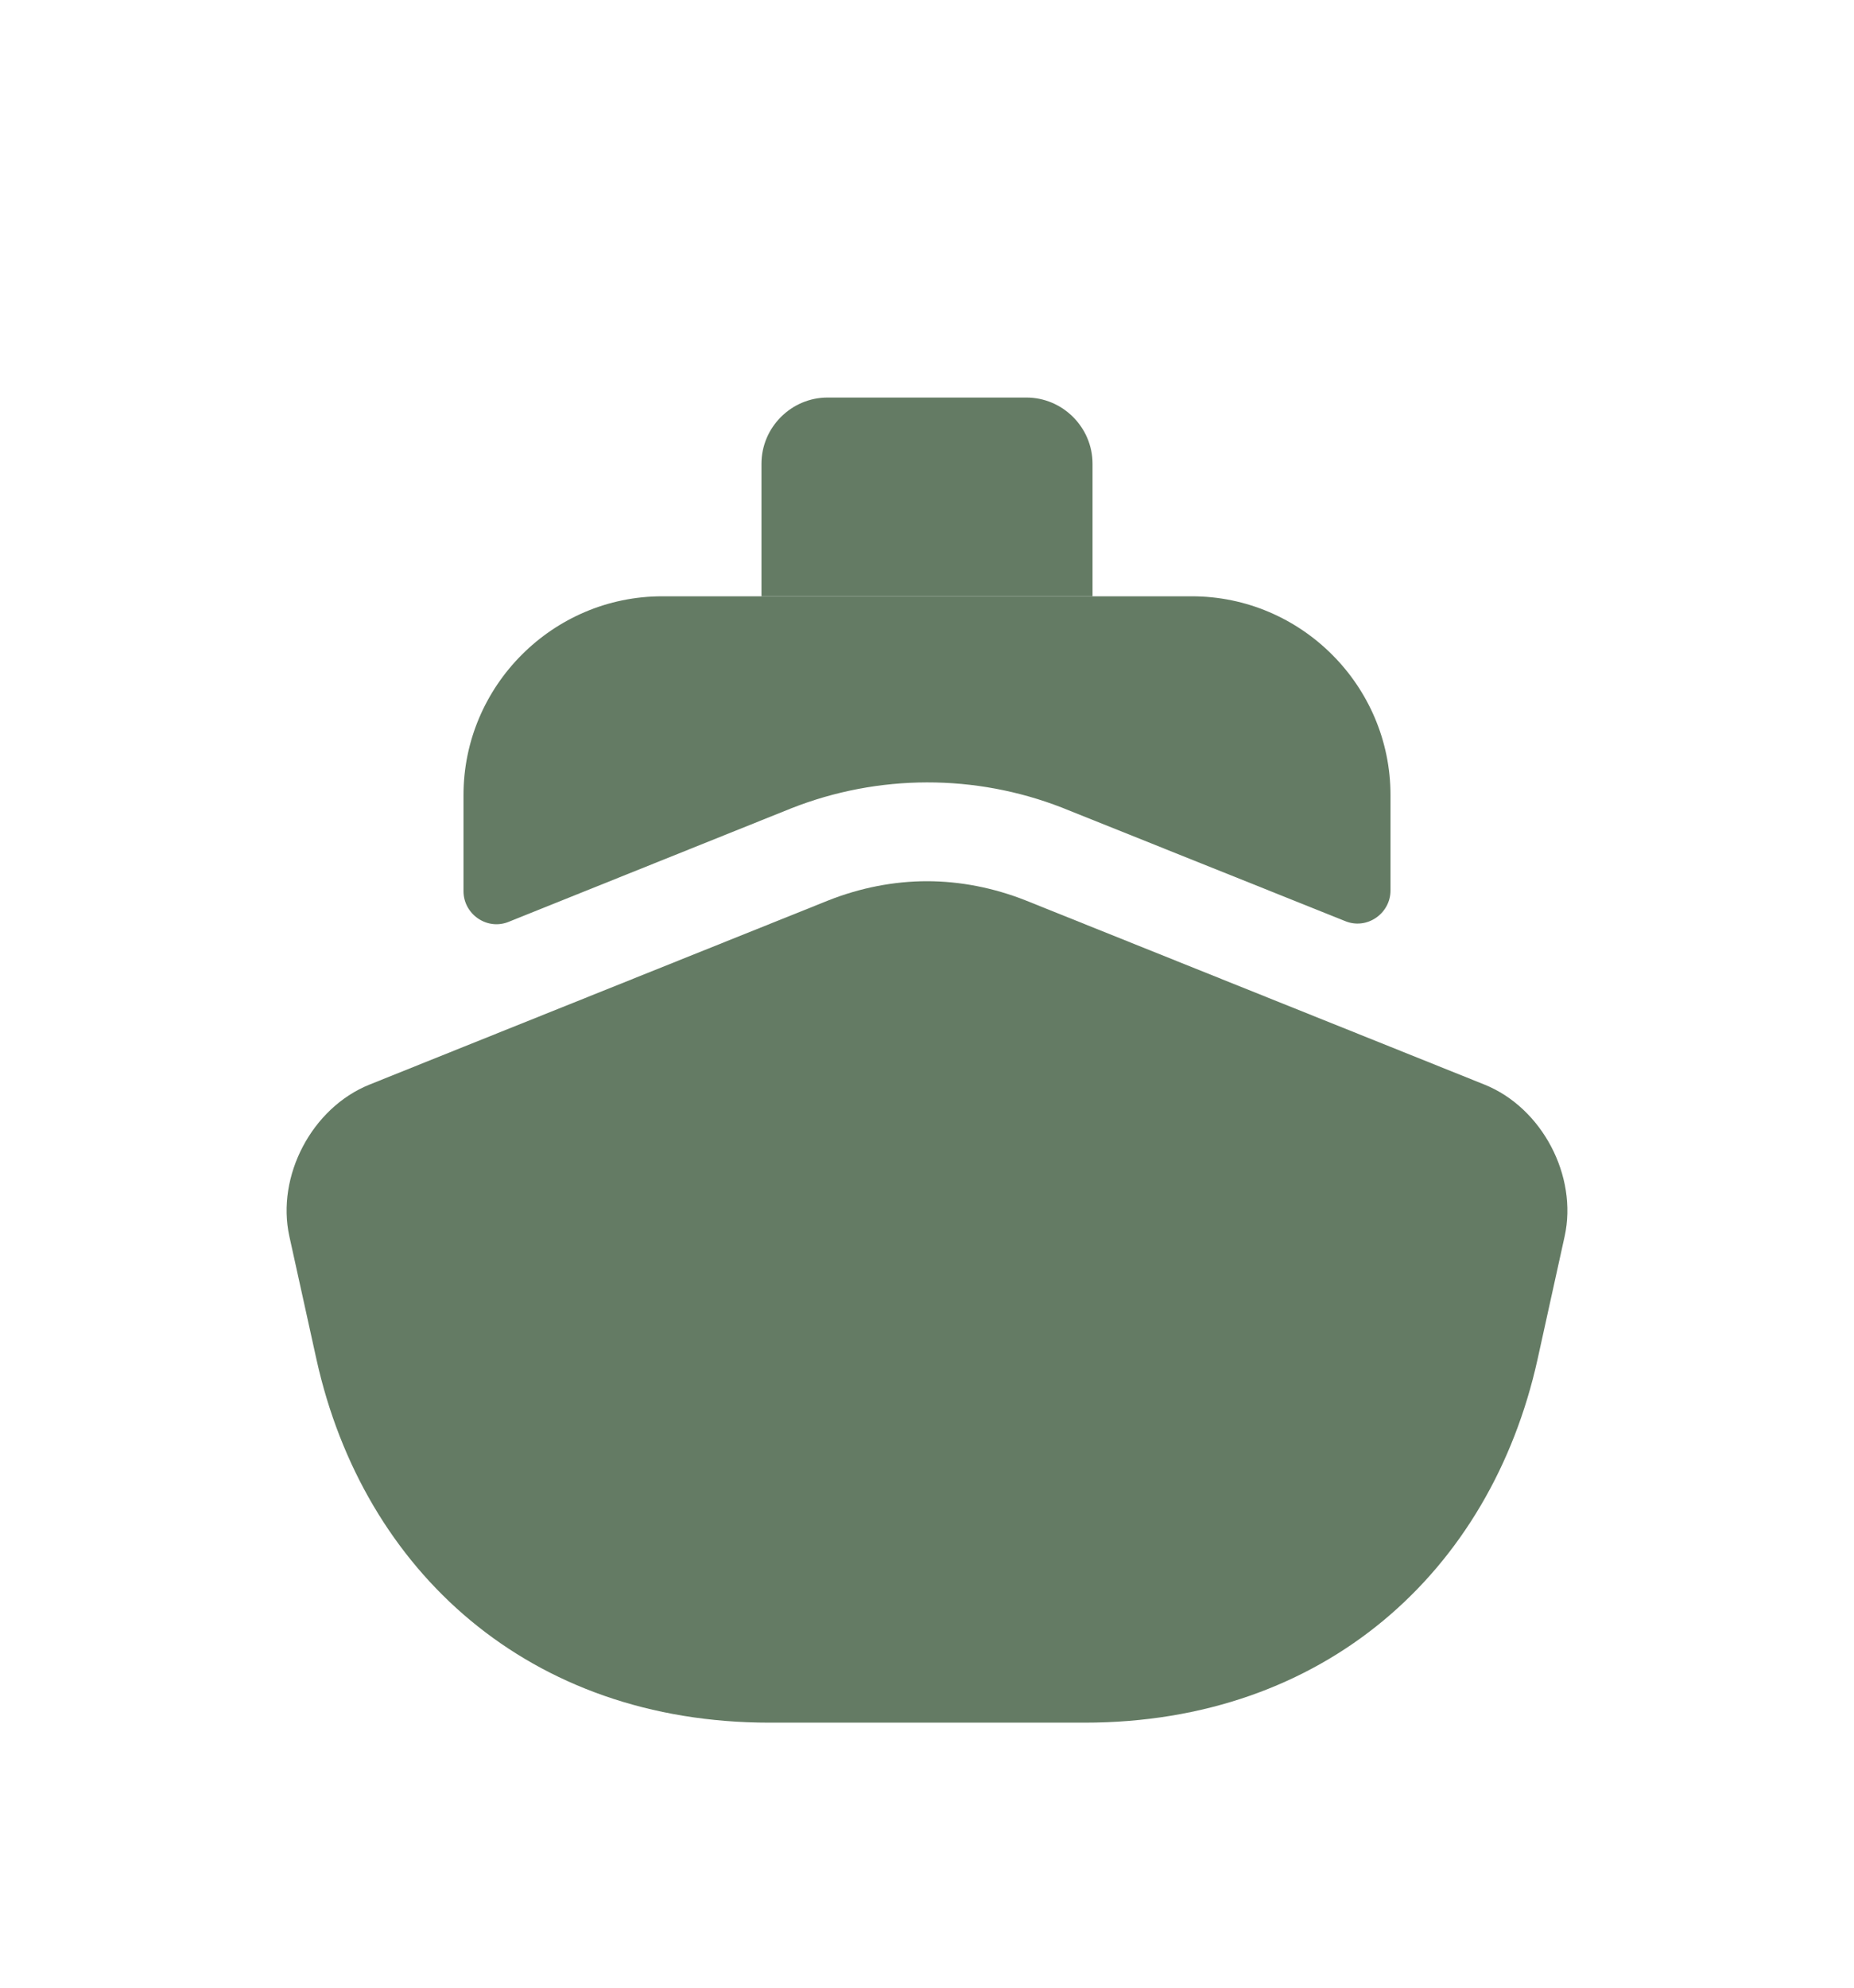<svg width="28" height="30" viewBox="0 0 28 30" fill="none" xmlns="http://www.w3.org/2000/svg">
<g filter="url(#filter0_d_213_697)">
<path d="M23.63 14.66L23.22 16.52C22.51 19.72 20 22 16.38 22H11.62C8 22 5.49 19.72 4.78 16.52L4.37 14.66C4.17 13.75 4.71 12.72 5.58 12.37L7 11.8L12.51 9.59C12.99 9.4 13.5 9.3 14 9.3C14.5 9.3 15.01 9.4 15.49 9.59L21 11.8L22.42 12.37C23.29 12.72 23.83 13.75 23.63 14.66Z" fill="#647B64"/>
<path d="M21 8V9.44C21 9.79 20.64 10.04 20.31 9.9L16.04 8.19C14.73 7.68 13.27 7.68 11.95 8.2L7.69 9.91C7.36 10.05 7 9.8 7 9.45V8C7 6.35 8.35 5 10 5H18C19.65 5 21 6.35 21 8Z" fill="#647B64"/>
<path d="M16.5 5H11.5V3C11.5 2.45 11.95 2 12.5 2H15.5C16.05 2 16.5 2.45 16.5 3V5Z" fill="#647B64"/>
</g>
<defs>
<filter id="filter0_d_213_697" x="-2" y="0" width="32" height="32" filterUnits="userSpaceOnUse" color-interpolation-filters="sRGB">
<feFlood flood-opacity="0" result="BackgroundImageFix"/>
<feColorMatrix in="SourceAlpha" type="matrix" values="0 0 0 0 0 0 0 0 0 0 0 0 0 0 0 0 0 0 127 0" result="hardAlpha"/>
<feOffset dy="4"/>
<feGaussianBlur stdDeviation="2"/>
<feComposite in2="hardAlpha" operator="out"/>
<feColorMatrix type="matrix" values="0 0 0 0 0 0 0 0 0 0 0 0 0 0 0 0 0 0 0.25 0"/>
<feBlend mode="normal" in2="BackgroundImageFix" result="effect1_dropShadow_213_697"/>
<feBlend mode="normal" in="SourceGraphic" in2="effect1_dropShadow_213_697" result="shape"/>
</filter>
</defs>
</svg>

